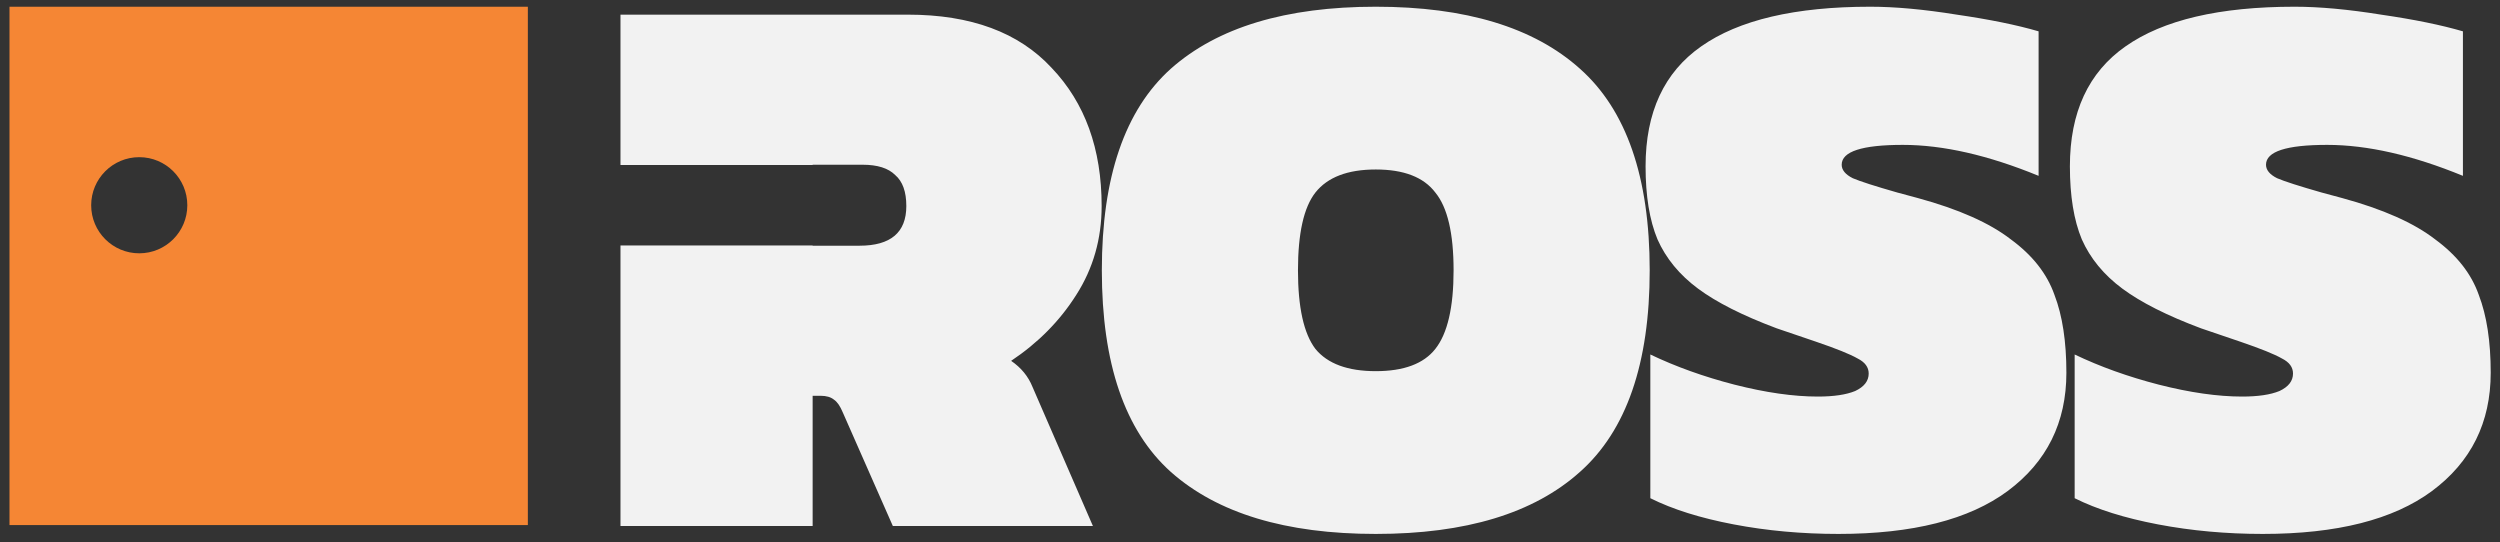 <svg width="166" height="36" viewBox="0 0 166 36" fill="none" xmlns="http://www.w3.org/2000/svg">
<rect x="0" y="0" width="166" height="36" fill="#333333" stroke="none"/>
<path fill-rule="evenodd" clip-rule="evenodd" d="M77.749 31.341C80.842 34.082 85.376 35.453 91.351 35.453C97.326 35.453 101.843 34.082 104.901 31.341C107.994 28.599 109.54 24.136 109.54 17.95C109.54 11.764 107.994 7.3 104.901 4.558C101.843 1.817 97.326 0.446 91.351 0.446C85.376 0.446 80.842 1.817 77.749 4.558C74.691 7.3 73.162 11.764 73.162 17.95C73.162 24.136 74.691 28.599 77.749 31.341ZM95.305 23.169C94.532 24.153 93.214 24.645 91.351 24.645C89.488 24.645 88.153 24.153 87.344 23.169C86.571 22.15 86.185 20.41 86.185 17.95C86.185 15.489 86.571 13.767 87.344 12.783C88.153 11.764 89.488 11.254 91.351 11.254C93.214 11.254 94.532 11.764 95.305 12.783C96.114 13.767 96.518 15.489 96.518 17.95C96.518 20.41 96.114 22.15 95.305 23.169ZM60.285 0.973H41.2V10.957H53.959V10.938H57.28C58.264 10.938 58.985 11.166 59.442 11.623C59.934 12.045 60.18 12.73 60.18 13.679C60.18 15.437 59.143 16.315 57.069 16.315H53.959V16.3H41.2V34.926H53.959V26.28H54.486C54.873 26.28 55.171 26.367 55.382 26.543C55.593 26.684 55.786 26.965 55.962 27.387L59.284 34.926H72.569L68.562 25.7C68.281 24.997 67.807 24.417 67.139 23.96C68.931 22.765 70.373 21.306 71.462 19.584C72.587 17.827 73.149 15.858 73.149 13.679C73.149 9.883 72.042 6.825 69.828 4.506C67.649 2.151 64.468 0.973 60.285 0.973ZM122.077 35.453C119.652 35.453 117.332 35.242 115.118 34.82C112.904 34.399 111.059 33.819 109.582 33.081V23.538C111.27 24.346 113.132 25.014 115.171 25.541C117.245 26.069 119.09 26.332 120.707 26.332C121.761 26.332 122.587 26.209 123.185 25.963C123.782 25.682 124.081 25.295 124.081 24.803C124.081 24.382 123.835 24.048 123.343 23.802C122.851 23.52 121.937 23.151 120.601 22.695C119.055 22.167 118.176 21.869 117.965 21.798C115.716 20.955 113.976 20.076 112.746 19.162C111.516 18.248 110.619 17.159 110.057 15.893C109.53 14.628 109.266 13.011 109.266 11.043C109.266 7.458 110.496 4.804 112.957 3.082C115.452 1.325 119.195 0.446 124.186 0.446C125.838 0.446 127.754 0.622 129.933 0.973C132.112 1.29 133.922 1.659 135.363 2.081V11.676C132.024 10.305 129.019 9.62 126.348 9.62C123.641 9.62 122.288 10.059 122.288 10.938C122.288 11.289 122.534 11.588 123.026 11.834C123.518 12.045 124.503 12.361 125.979 12.783L127.35 13.152C130.056 13.89 132.112 14.804 133.518 15.893C134.959 16.948 135.925 18.178 136.418 19.584C136.945 20.955 137.208 22.677 137.208 24.751C137.208 28.055 135.908 30.673 133.307 32.606C130.741 34.504 126.998 35.453 122.077 35.453ZM143.293 34.82C145.507 35.242 147.827 35.453 150.252 35.453C155.173 35.453 158.916 34.504 161.482 32.606C164.083 30.673 165.383 28.055 165.383 24.751C165.383 22.677 165.12 20.955 164.592 19.584C164.1 18.178 163.134 16.948 161.693 15.893C160.287 14.804 158.231 13.89 155.524 13.152L154.154 12.783C152.677 12.361 151.693 12.045 151.201 11.834C150.709 11.588 150.463 11.289 150.463 10.938C150.463 10.059 151.816 9.62 154.523 9.62C157.194 9.62 160.199 10.305 163.538 11.676V2.081C162.097 1.659 160.287 1.29 158.108 0.973C155.929 0.622 154.013 0.446 152.361 0.446C147.37 0.446 143.627 1.325 141.132 3.082C138.671 4.804 137.441 7.458 137.441 11.043C137.441 13.011 137.705 14.628 138.232 15.893C138.794 17.159 139.691 18.248 140.921 19.162C142.151 20.076 143.891 20.955 146.14 21.798C146.351 21.869 147.23 22.167 148.776 22.695C150.112 23.151 151.026 23.52 151.518 23.802C152.01 24.048 152.256 24.382 152.256 24.803C152.256 25.295 151.957 25.682 151.359 25.963C150.762 26.209 149.936 26.332 148.882 26.332C147.265 26.332 145.42 26.069 143.346 25.541C141.307 25.014 139.444 24.346 137.757 23.538V33.081C139.234 33.819 141.079 34.399 143.293 34.82Z" fill="#F2F2F2"/>
<path fill-rule="evenodd" clip-rule="evenodd" d="M35.049 0.446H0.63V34.865H35.049V0.446ZM9.246 16.82C11.009 16.82 12.438 15.391 12.438 13.628C12.438 11.866 11.009 10.436 9.246 10.436C7.484 10.436 6.054 11.866 6.054 13.628C6.054 15.391 7.484 16.82 9.246 16.82Z" fill="#F58634"/>
</svg>
